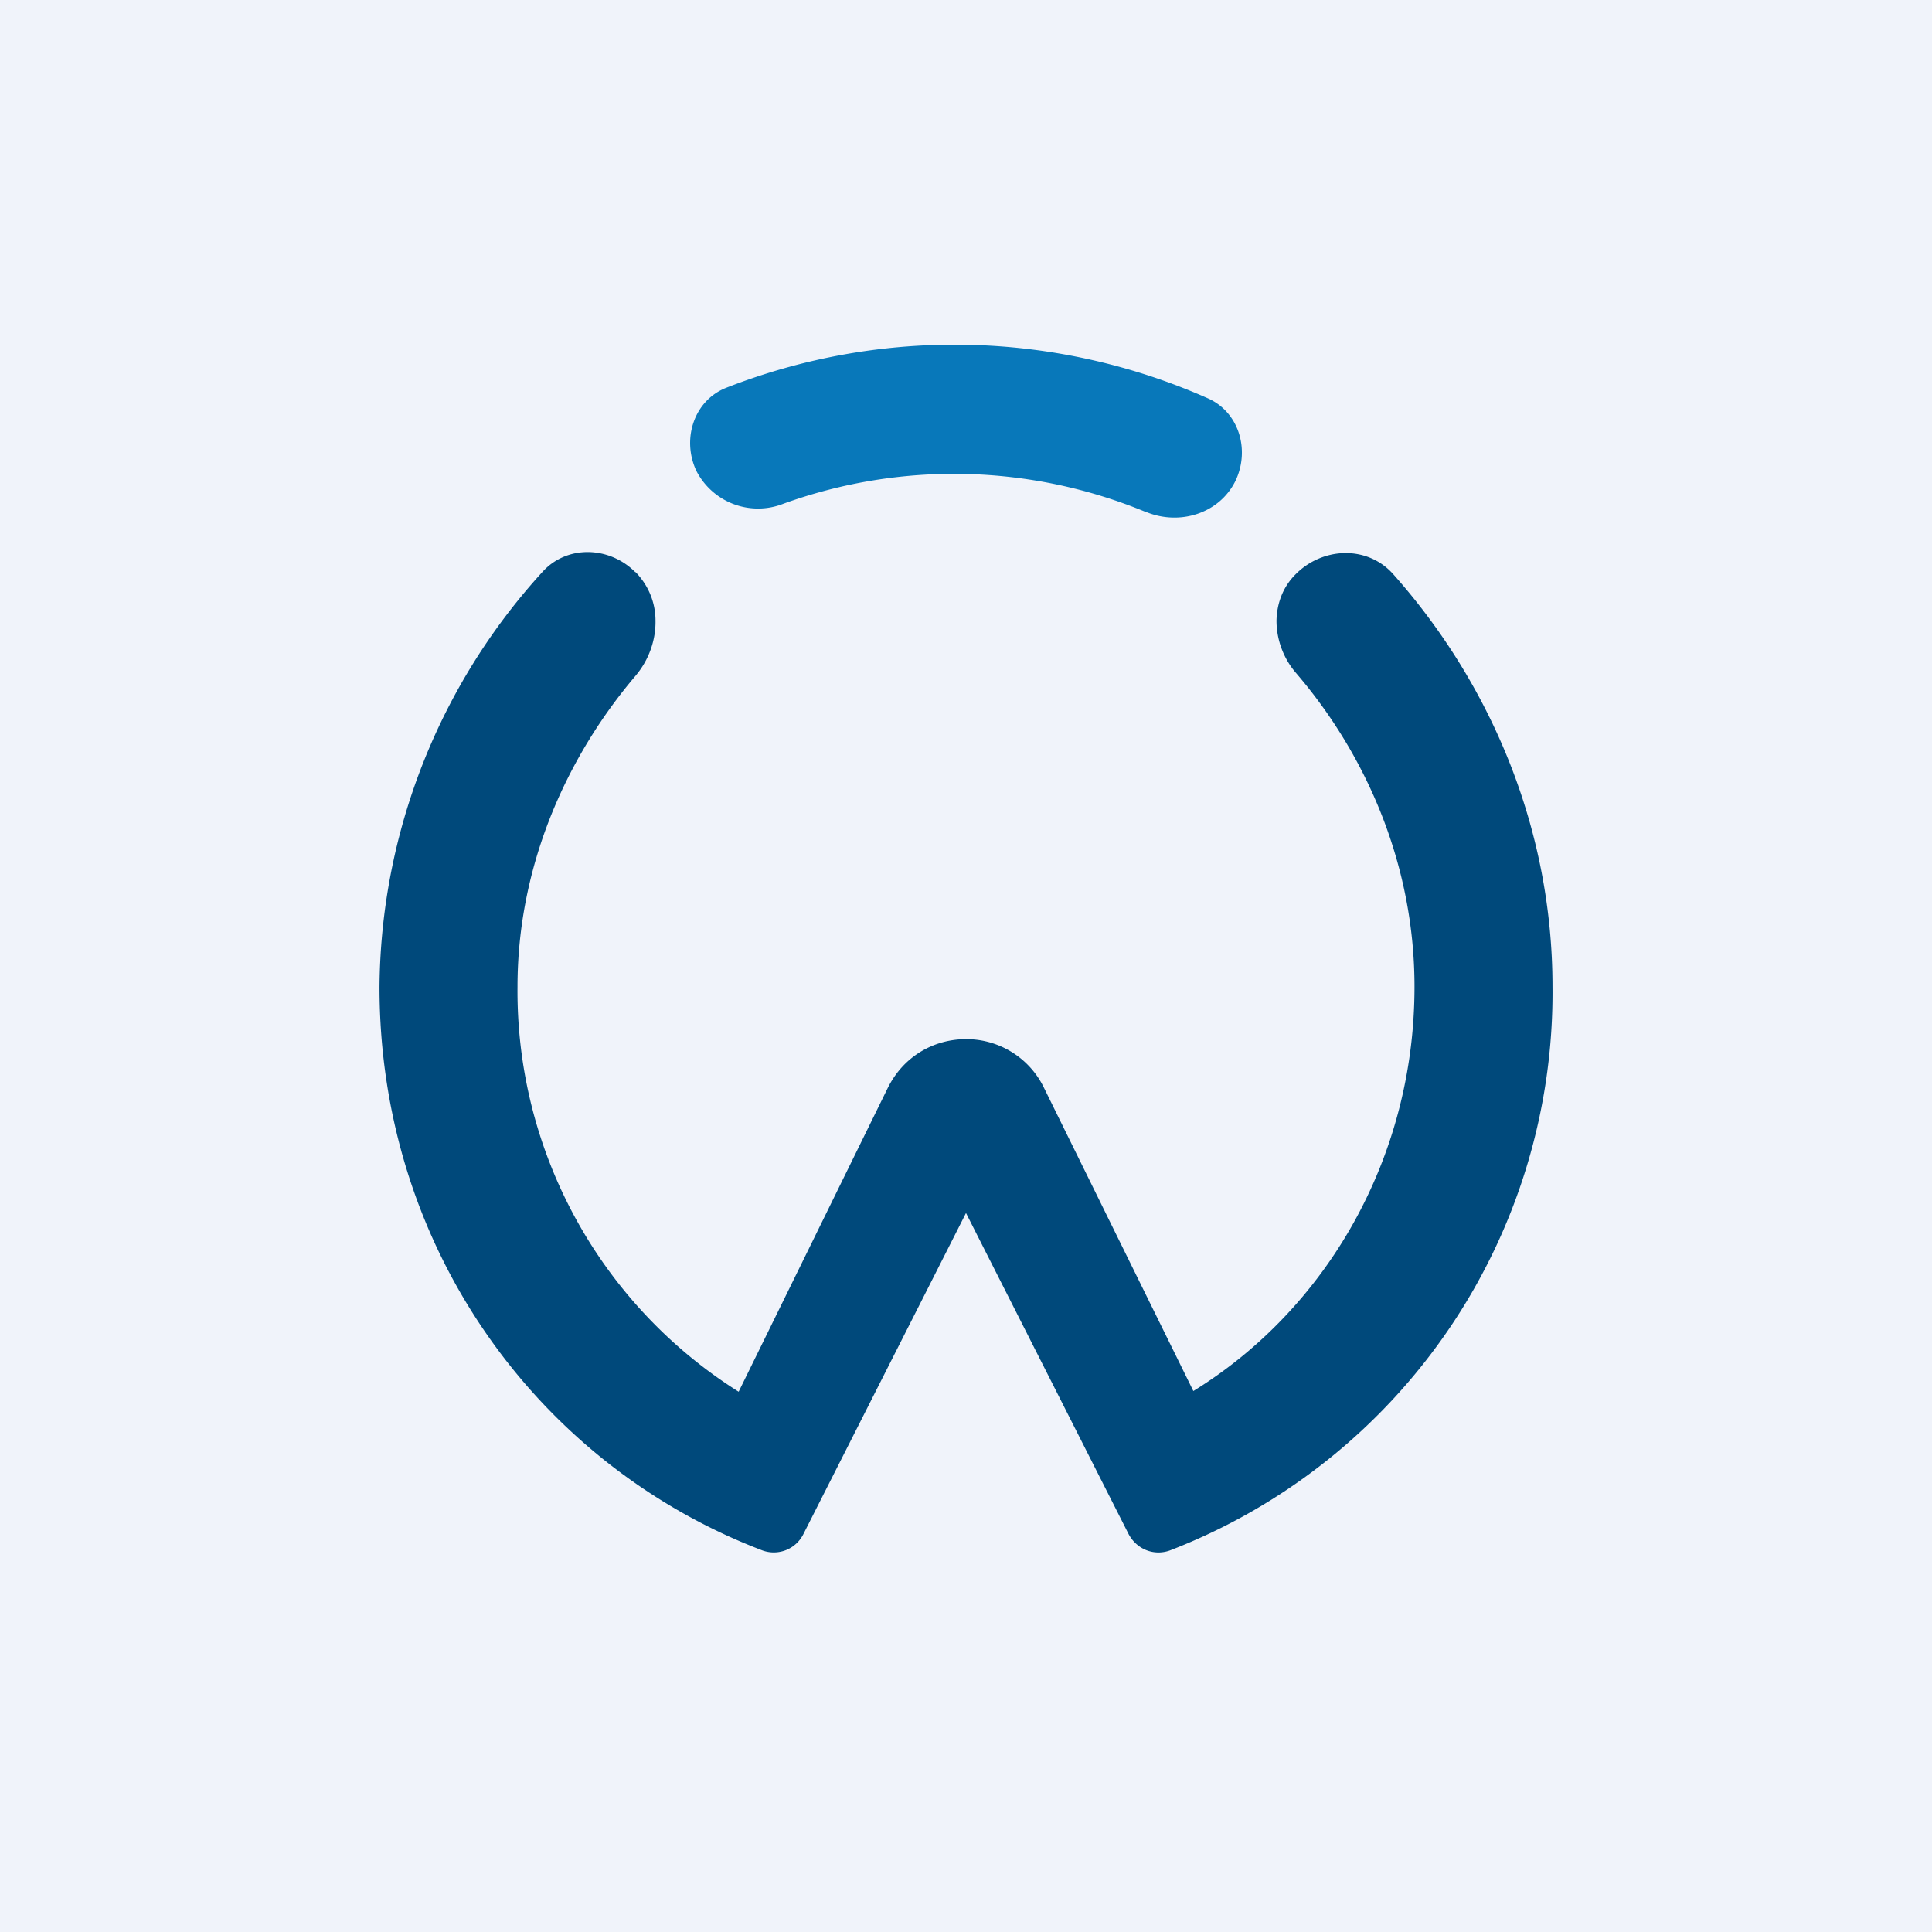 <!-- by TradeStack --><svg width="56" height="56" viewBox="0 0 56 56" xmlns="http://www.w3.org/2000/svg"><path fill="#F0F3FA" d="M0 0h56v56H0z"/><path d="M18.42 16.59c-.75-.76-1.98-.8-2.69-.02A18.05 18.05 0 0 0 11 28.61c0 7.58 4.62 13.86 11.1 16.33a.96.96 0 0 0 1.19-.48l4.71-9.3 4.71 9.3c.23.44.73.65 1.2.48A17.33 17.33 0 0 0 45 28.6c0-4.62-1.82-8.81-4.61-11.95-.75-.85-2.05-.8-2.84 0-.37.37-.54.85-.55 1.34 0 .53.19 1.08.56 1.51 2.07 2.41 3.44 5.6 3.44 9.1 0 5-2.58 9.36-6.41 11.72l-4.33-8.79A2.5 2.5 0 0 0 28 30.12c-.9 0-1.8.47-2.27 1.42l-4.32 8.8A13.72 13.72 0 0 1 15 28.6c0-3.46 1.39-6.62 3.42-9.01.39-.46.59-1.04.58-1.6 0-.52-.2-1.02-.58-1.41Z" fill="#00497B"/><path d="M33.22 14.84c.97.4 2.12.05 2.59-.9.43-.9.1-1.99-.79-2.39a18.13 18.13 0 0 0-13.97-.31c-.94.37-1.3 1.5-.86 2.42a2.01 2.01 0 0 0 2.52.94 14.54 14.54 0 0 1 10.5.24Z" fill="#0878BA"/></svg>